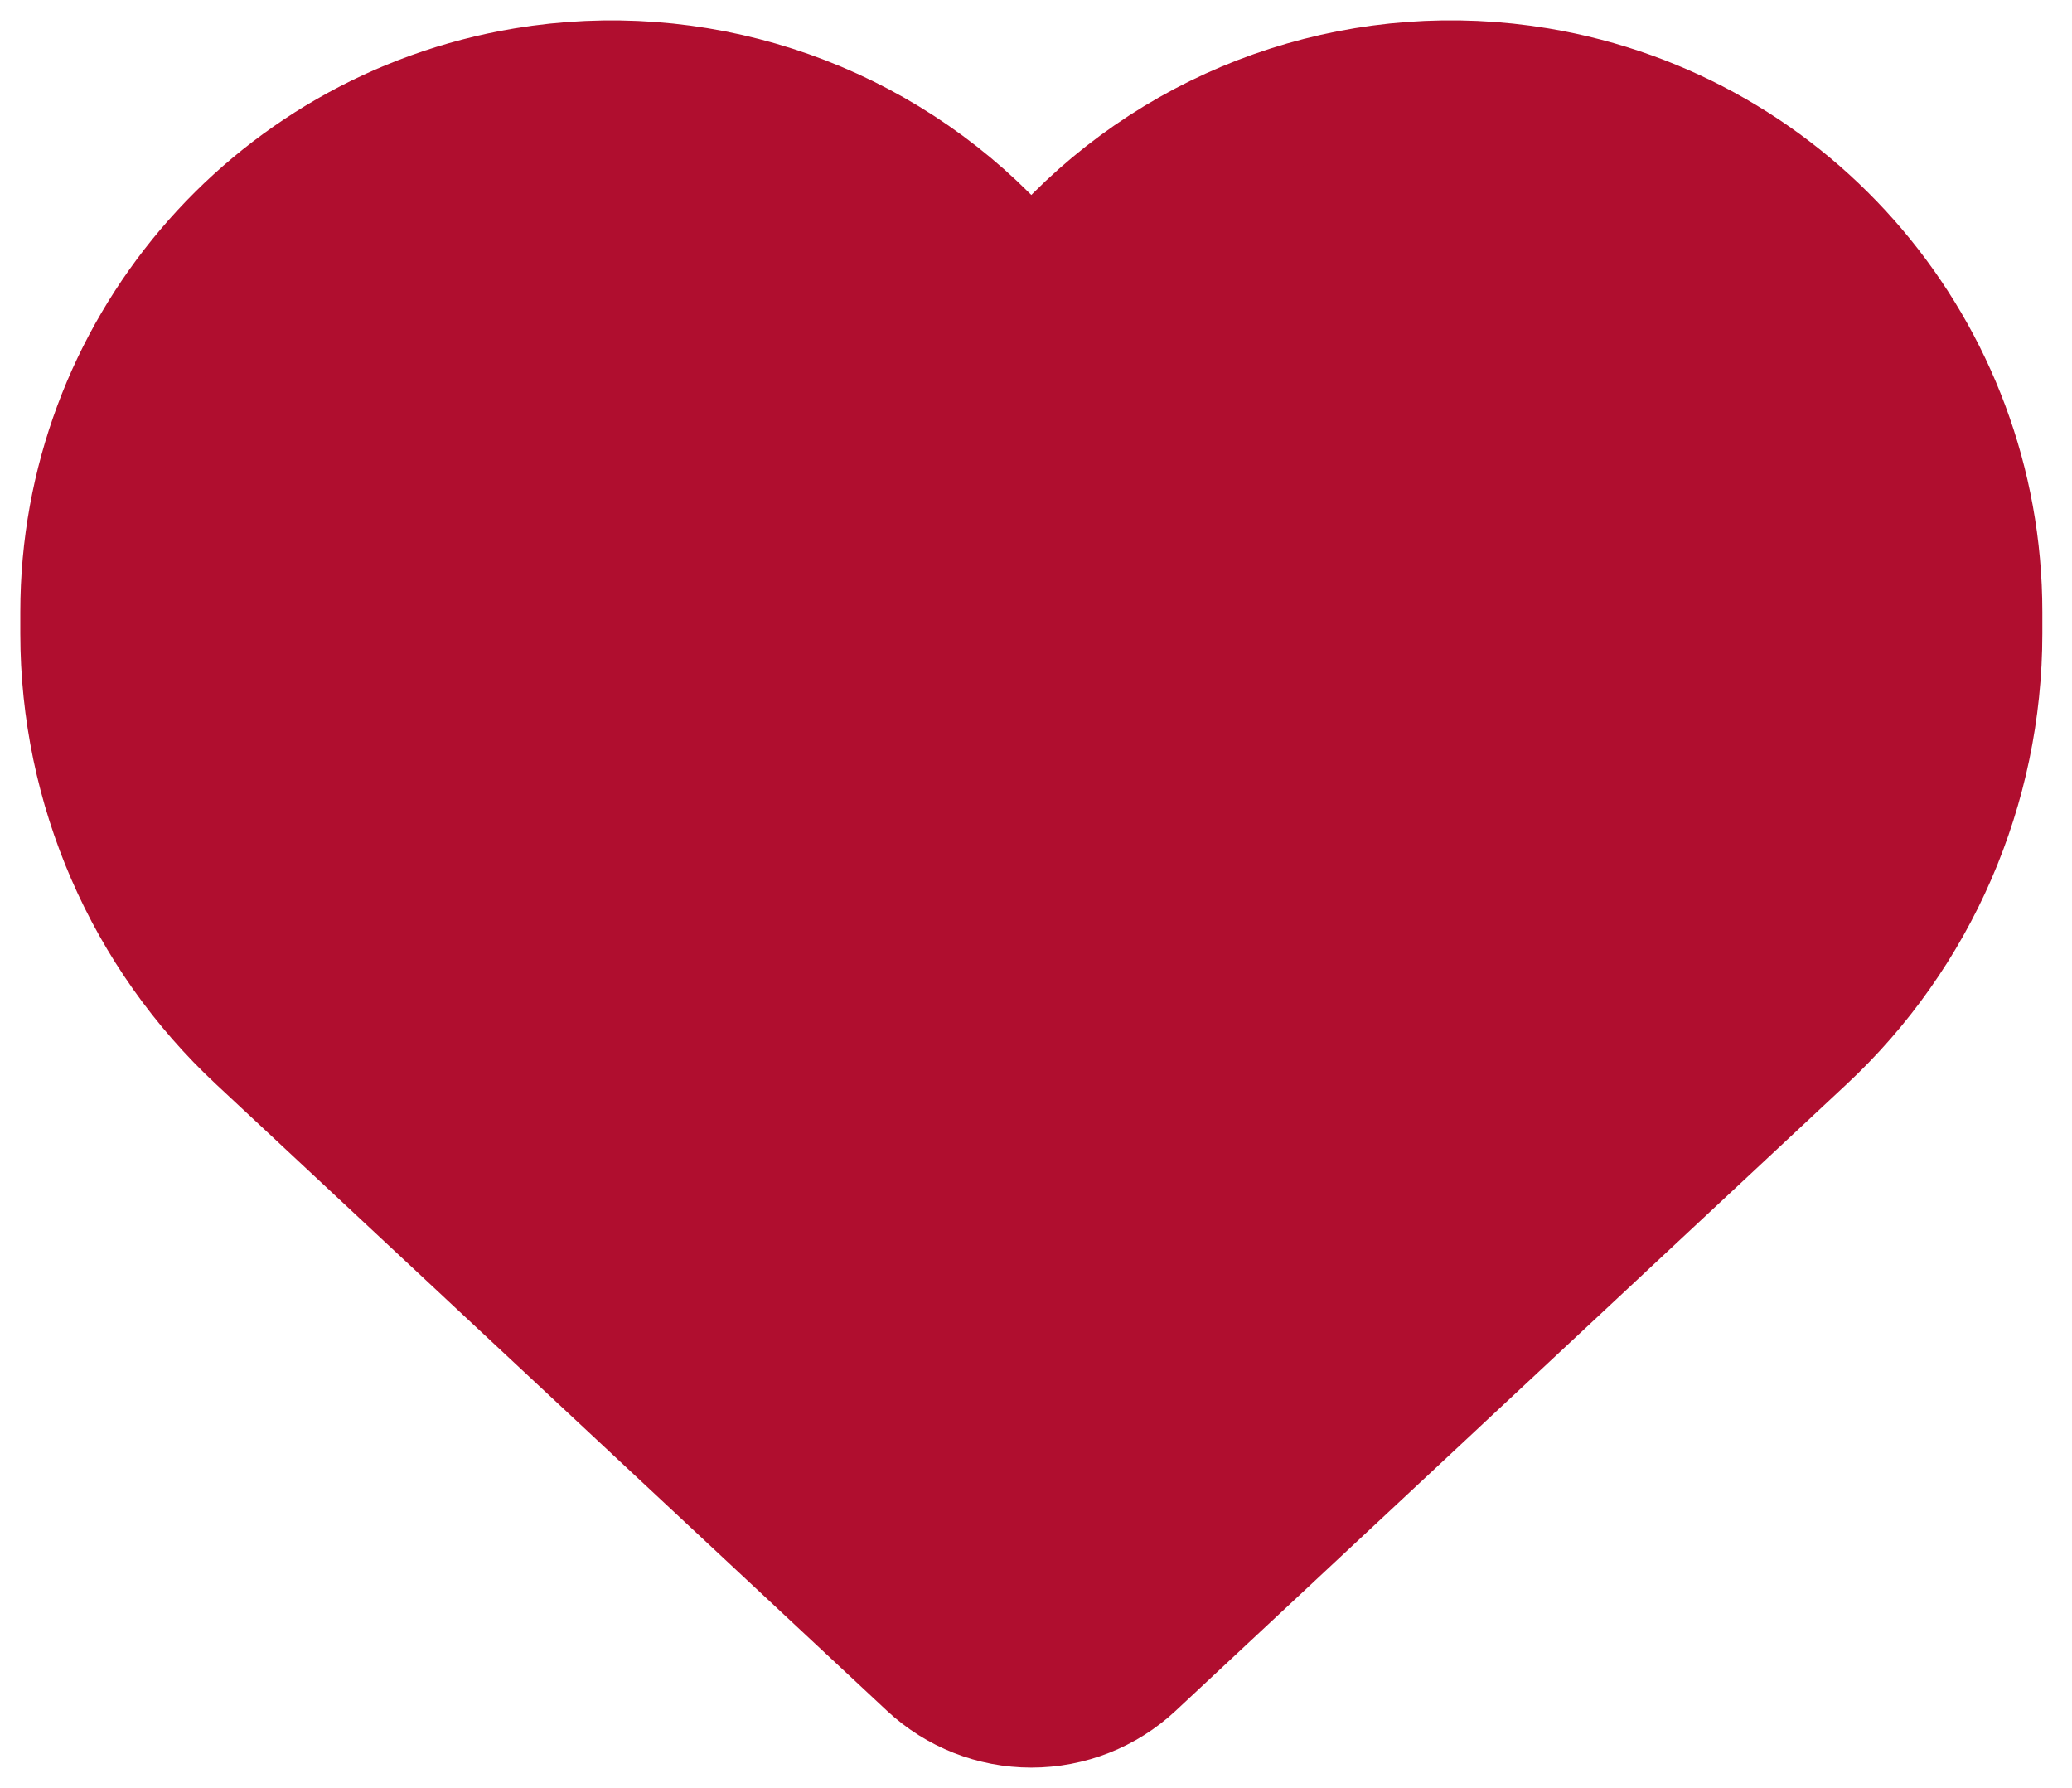 <svg id="eCdLcnjHXt91" xmlns="http://www.w3.org/2000/svg" xmlns:xlink="http://www.w3.org/1999/xlink" viewBox="0 0 51 44" shape-rendering="geometricPrecision" text-rendering="geometricPrecision"><path d="M4.348,65.744L20.855,81.156c.685.639,1.589.996,2.53.996s1.845-.356,2.53-.996L42.422,65.744C45.199,63.159,46.77,59.532,46.77,55.74v-.53c0-6.386-4.613-11.831-10.907-12.881-4.165-.694-8.404.667-11.382,3.645L23.385,47.071l-1.096-1.096c-2.978-2.978-7.216-4.339-11.382-3.645C4.613,43.38,0,48.825,0,55.211v.53c0,3.791,1.571,7.418,4.348,10.003Z" transform="translate(2-40.151)" fill="#b00e2f" stroke="#b00e2f" stroke-width="3"/></svg>
